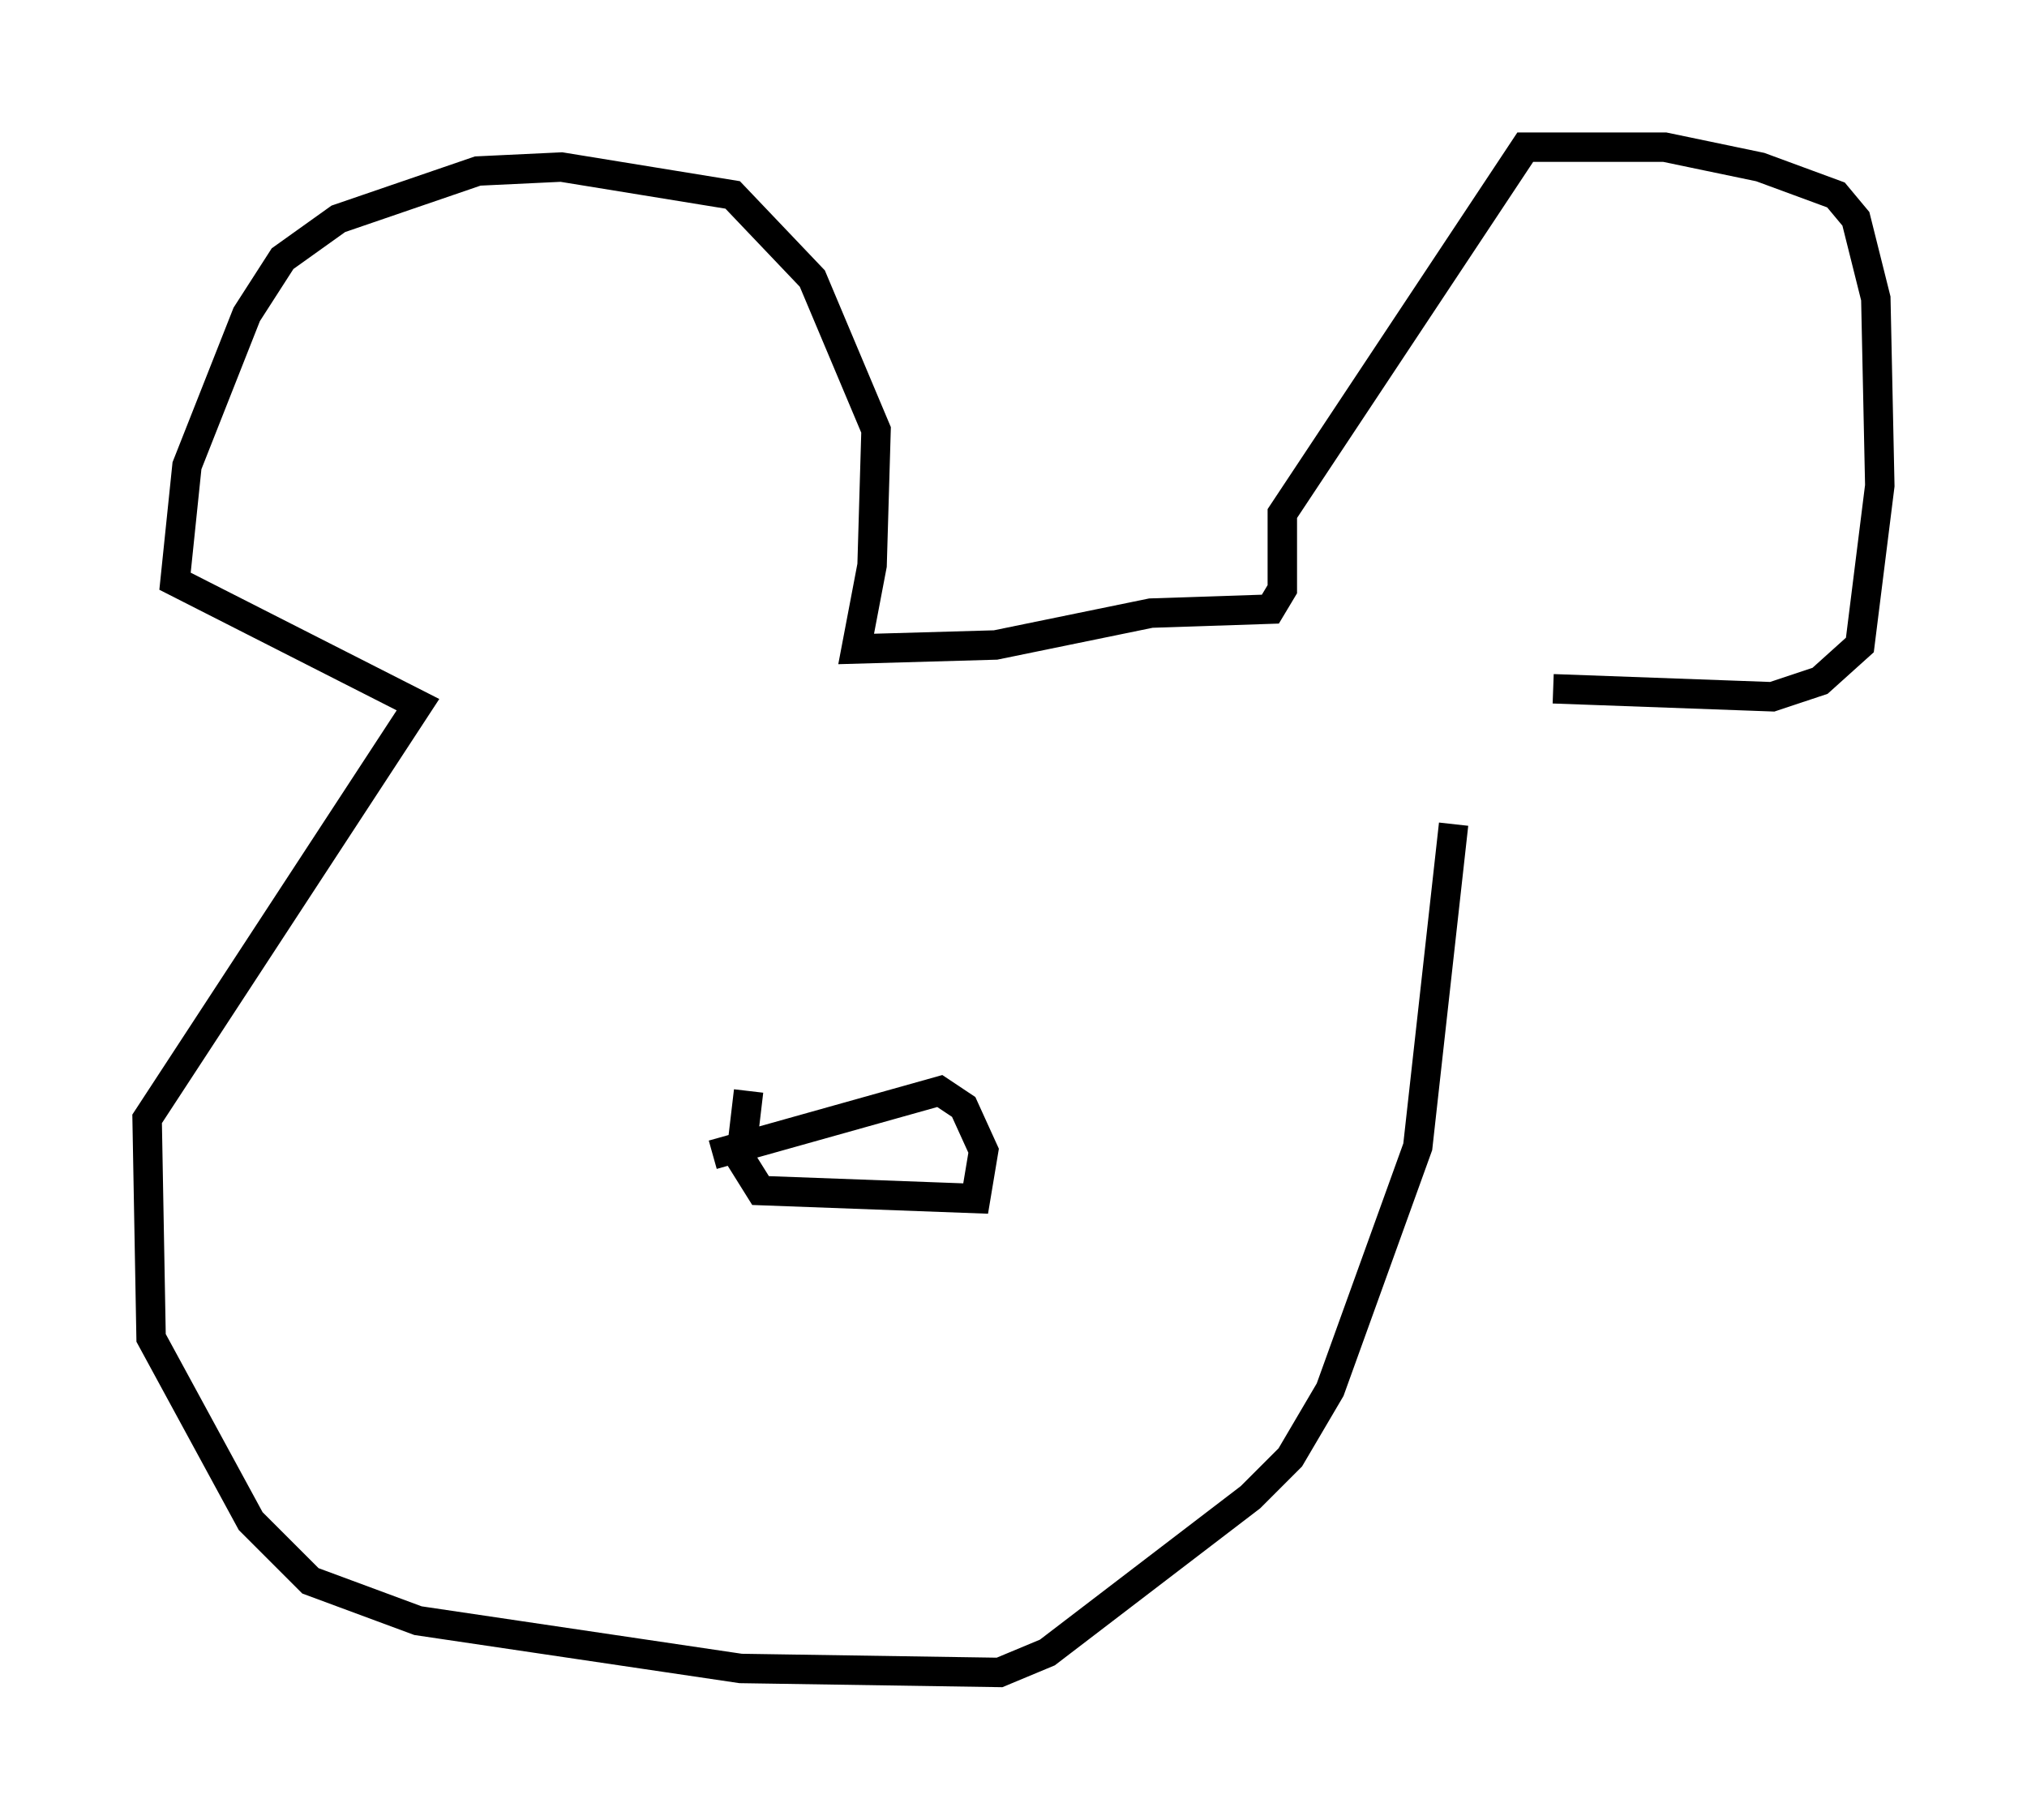 <?xml version="1.0" encoding="utf-8" ?>
<svg baseProfile="full" height="61.826" version="1.1" width="68.863" xmlns="http://www.w3.org/2000/svg" xmlns:ev="http://www.w3.org/2001/xml-events" xmlns:xlink="http://www.w3.org/1999/xlink"><defs /><rect fill="white" height="61.826" width="68.863" x="0" y="0" /><path d="M51.278, 23.809 m1.488, -0.406 l7.442, 0.271 1.624, -0.541 l1.353, -1.218 0.677, -5.413 l-0.135, -6.36 -0.677, -2.706 l-0.677, -0.812 -2.571, -0.947 l-3.248, -0.677 -4.736, 0.0 l-8.254, 12.449 0.0, 2.571 l-0.406, 0.677 -4.059, 0.135 l-5.277, 1.083 -4.736, 0.135 l0.541, -2.842 0.135, -4.601 l-2.165, -5.142 -2.706, -2.842 l-5.819, -0.947 -2.842, 0.135 l-4.736, 1.624 -1.894, 1.353 l-1.218, 1.894 -2.03, 5.142 l-0.406, 3.924 8.254, 4.195 l-9.202, 14.073 0.135, 7.442 l3.383, 6.225 2.03, 2.03 l3.654, 1.353 10.961, 1.624 l8.796, 0.135 1.624, -0.677 l6.901, -5.277 1.353, -1.353 l1.353, -2.3 2.977, -8.254 l1.218, -10.961 m-23.951, 9.066 l-0.271, 2.3 0.677, 1.083 l7.307, 0.271 0.271, -1.624 l-0.677, -1.488 -0.812, -0.541 l-7.713, 2.165 " fill="none" stroke="black" stroke-width="1" /></svg>